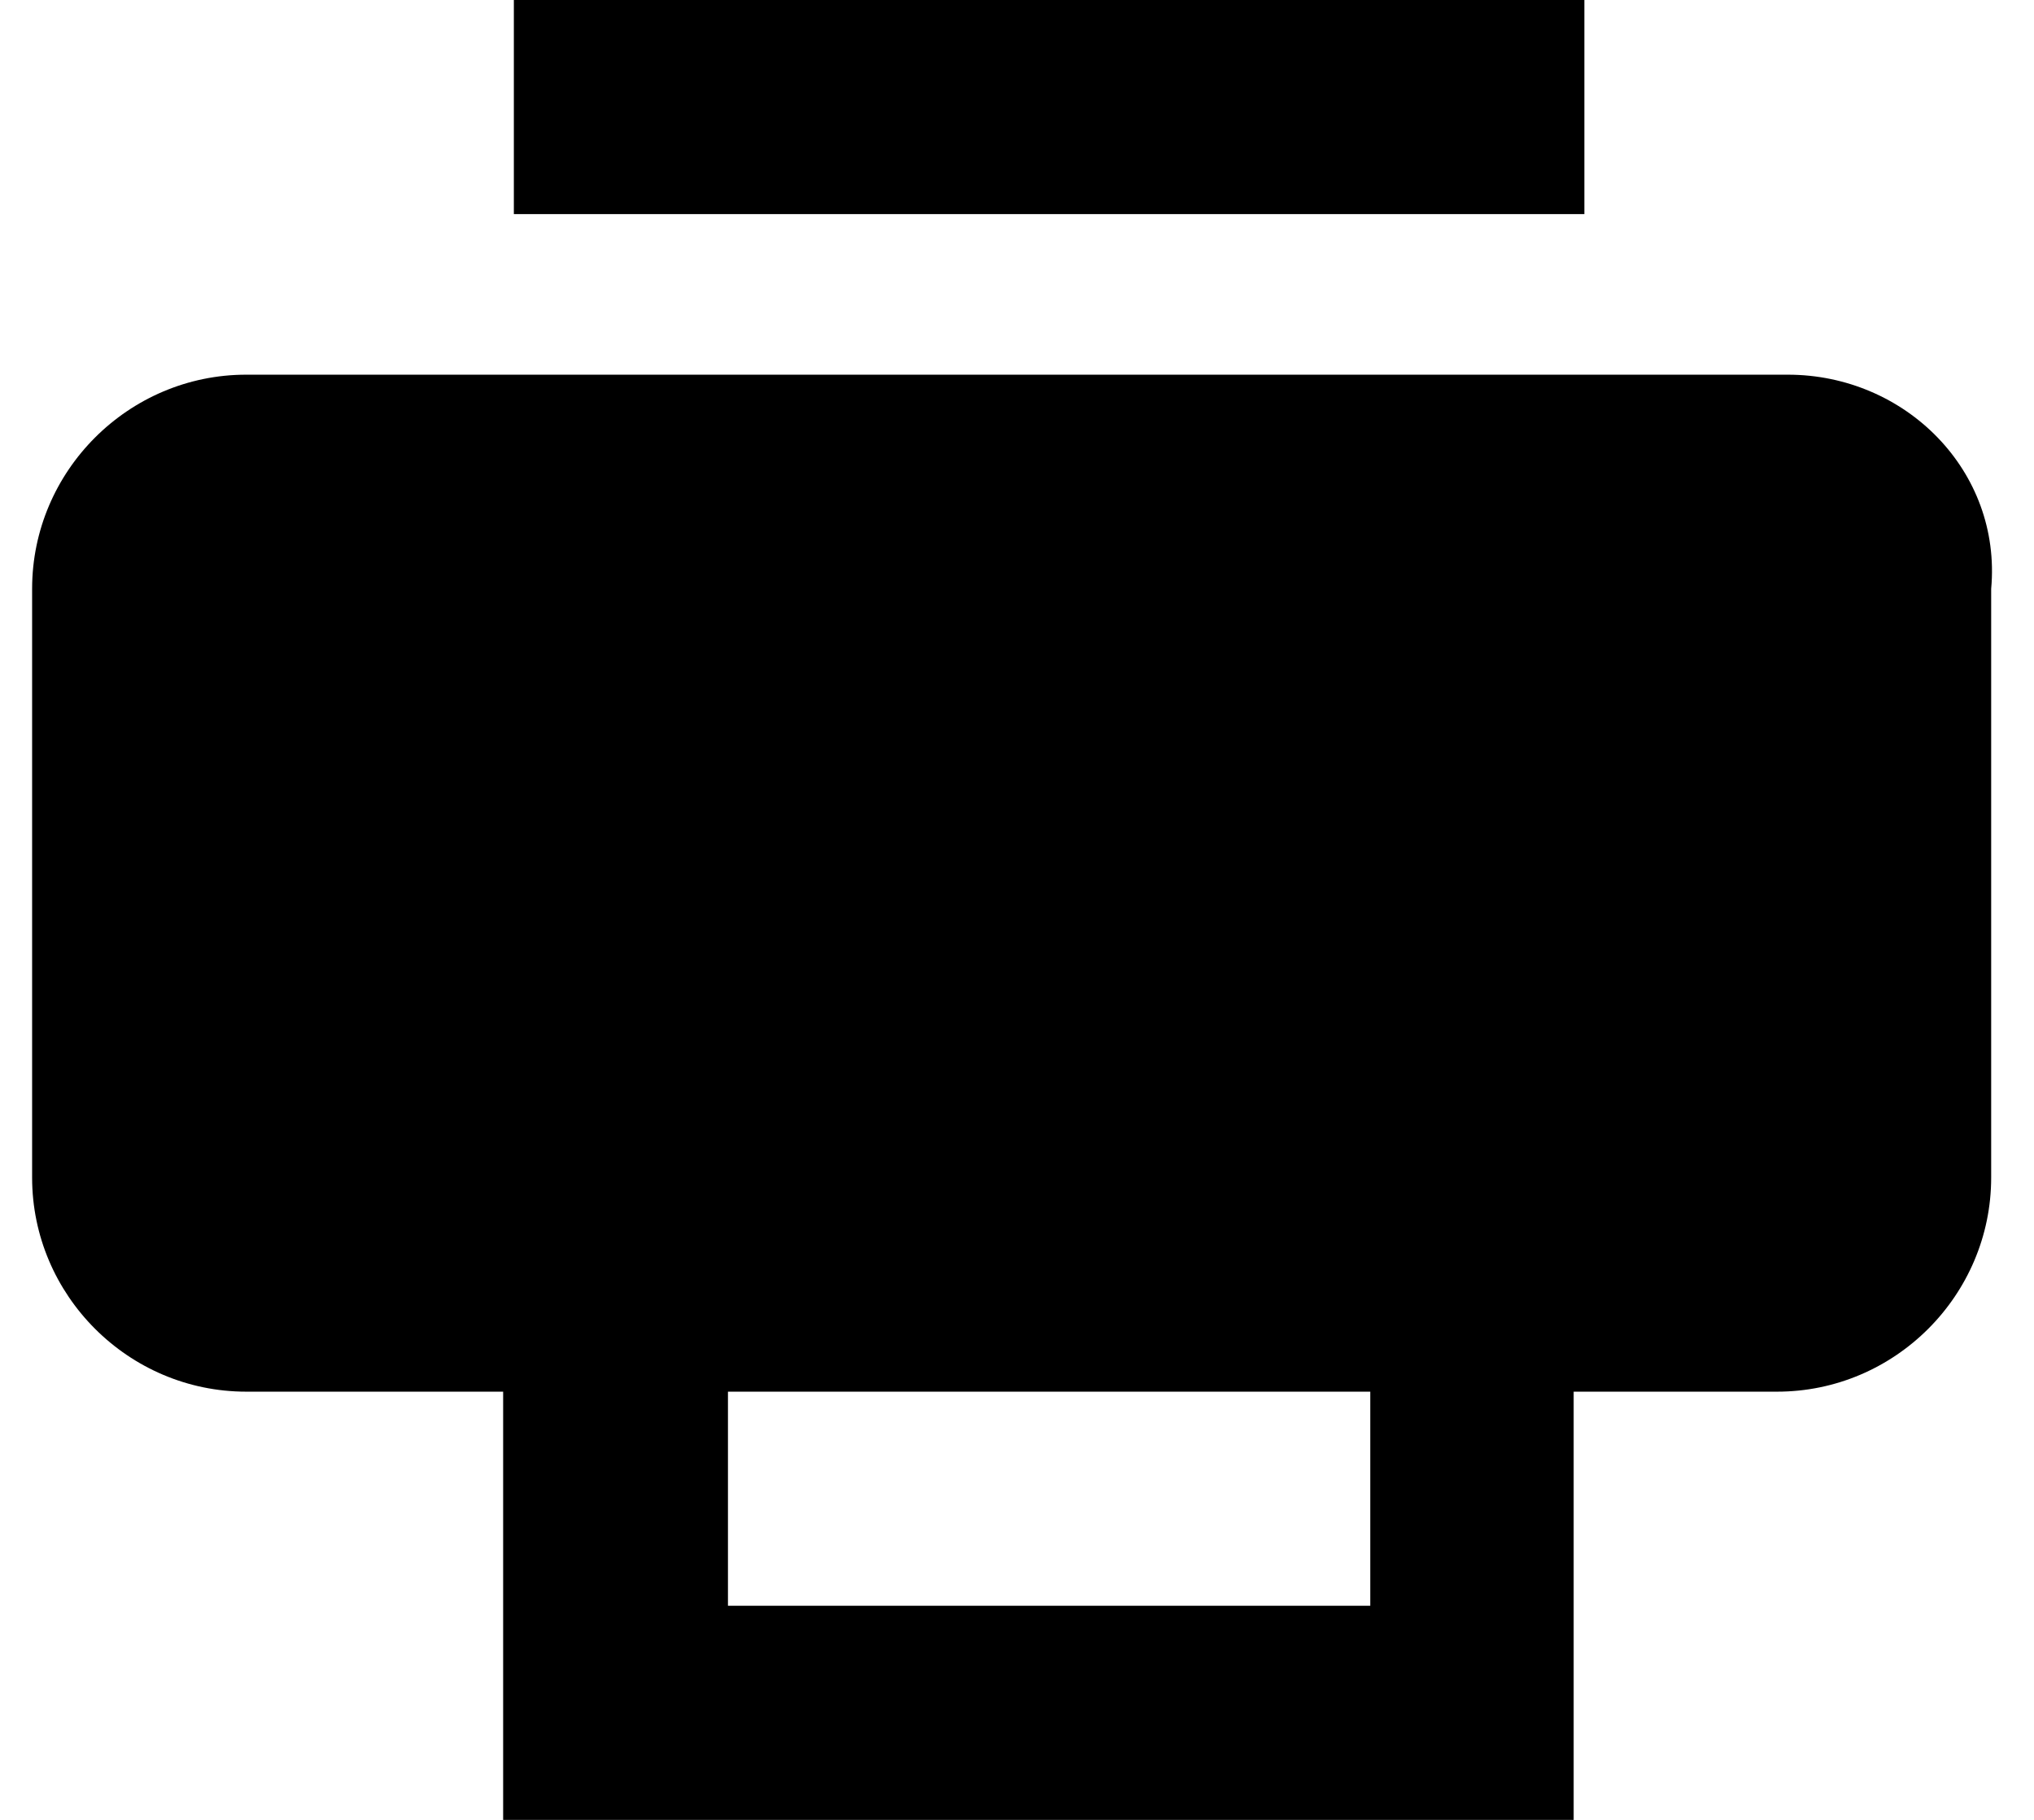 <?xml version="1.0" encoding="utf-8"?>
<!-- Generator: Adobe Illustrator 22.1.0, SVG Export Plug-In . SVG Version: 6.00 Build 0)  -->
<svg version="1.1" id="Layer_1" xmlns="http://www.w3.org/2000/svg" xmlns:xlink="http://www.w3.org/1999/xlink" x="0px" y="0px"
	 viewBox="0 0 19 17" style="enable-background:new 0 0 19 17;" xml:space="preserve">
<g>
	<path class="oc-icon-indicator" d="M16.7,3.5H2.3c-1.1,0-2,0.9-2,2V11c0,1.1,0.9,2,2,2h2.4v4h10v-4h1.9c1.1,0,2-0.9,2-2V5.5C18.7,4.4,17.8,3.5,16.7,3.5z
		 M12.8,15h-6v-2h6V15z"/>
	<rect class="oc-icon-indicator" x="4.8" width="10" height="2"/>
</g>
</svg>
